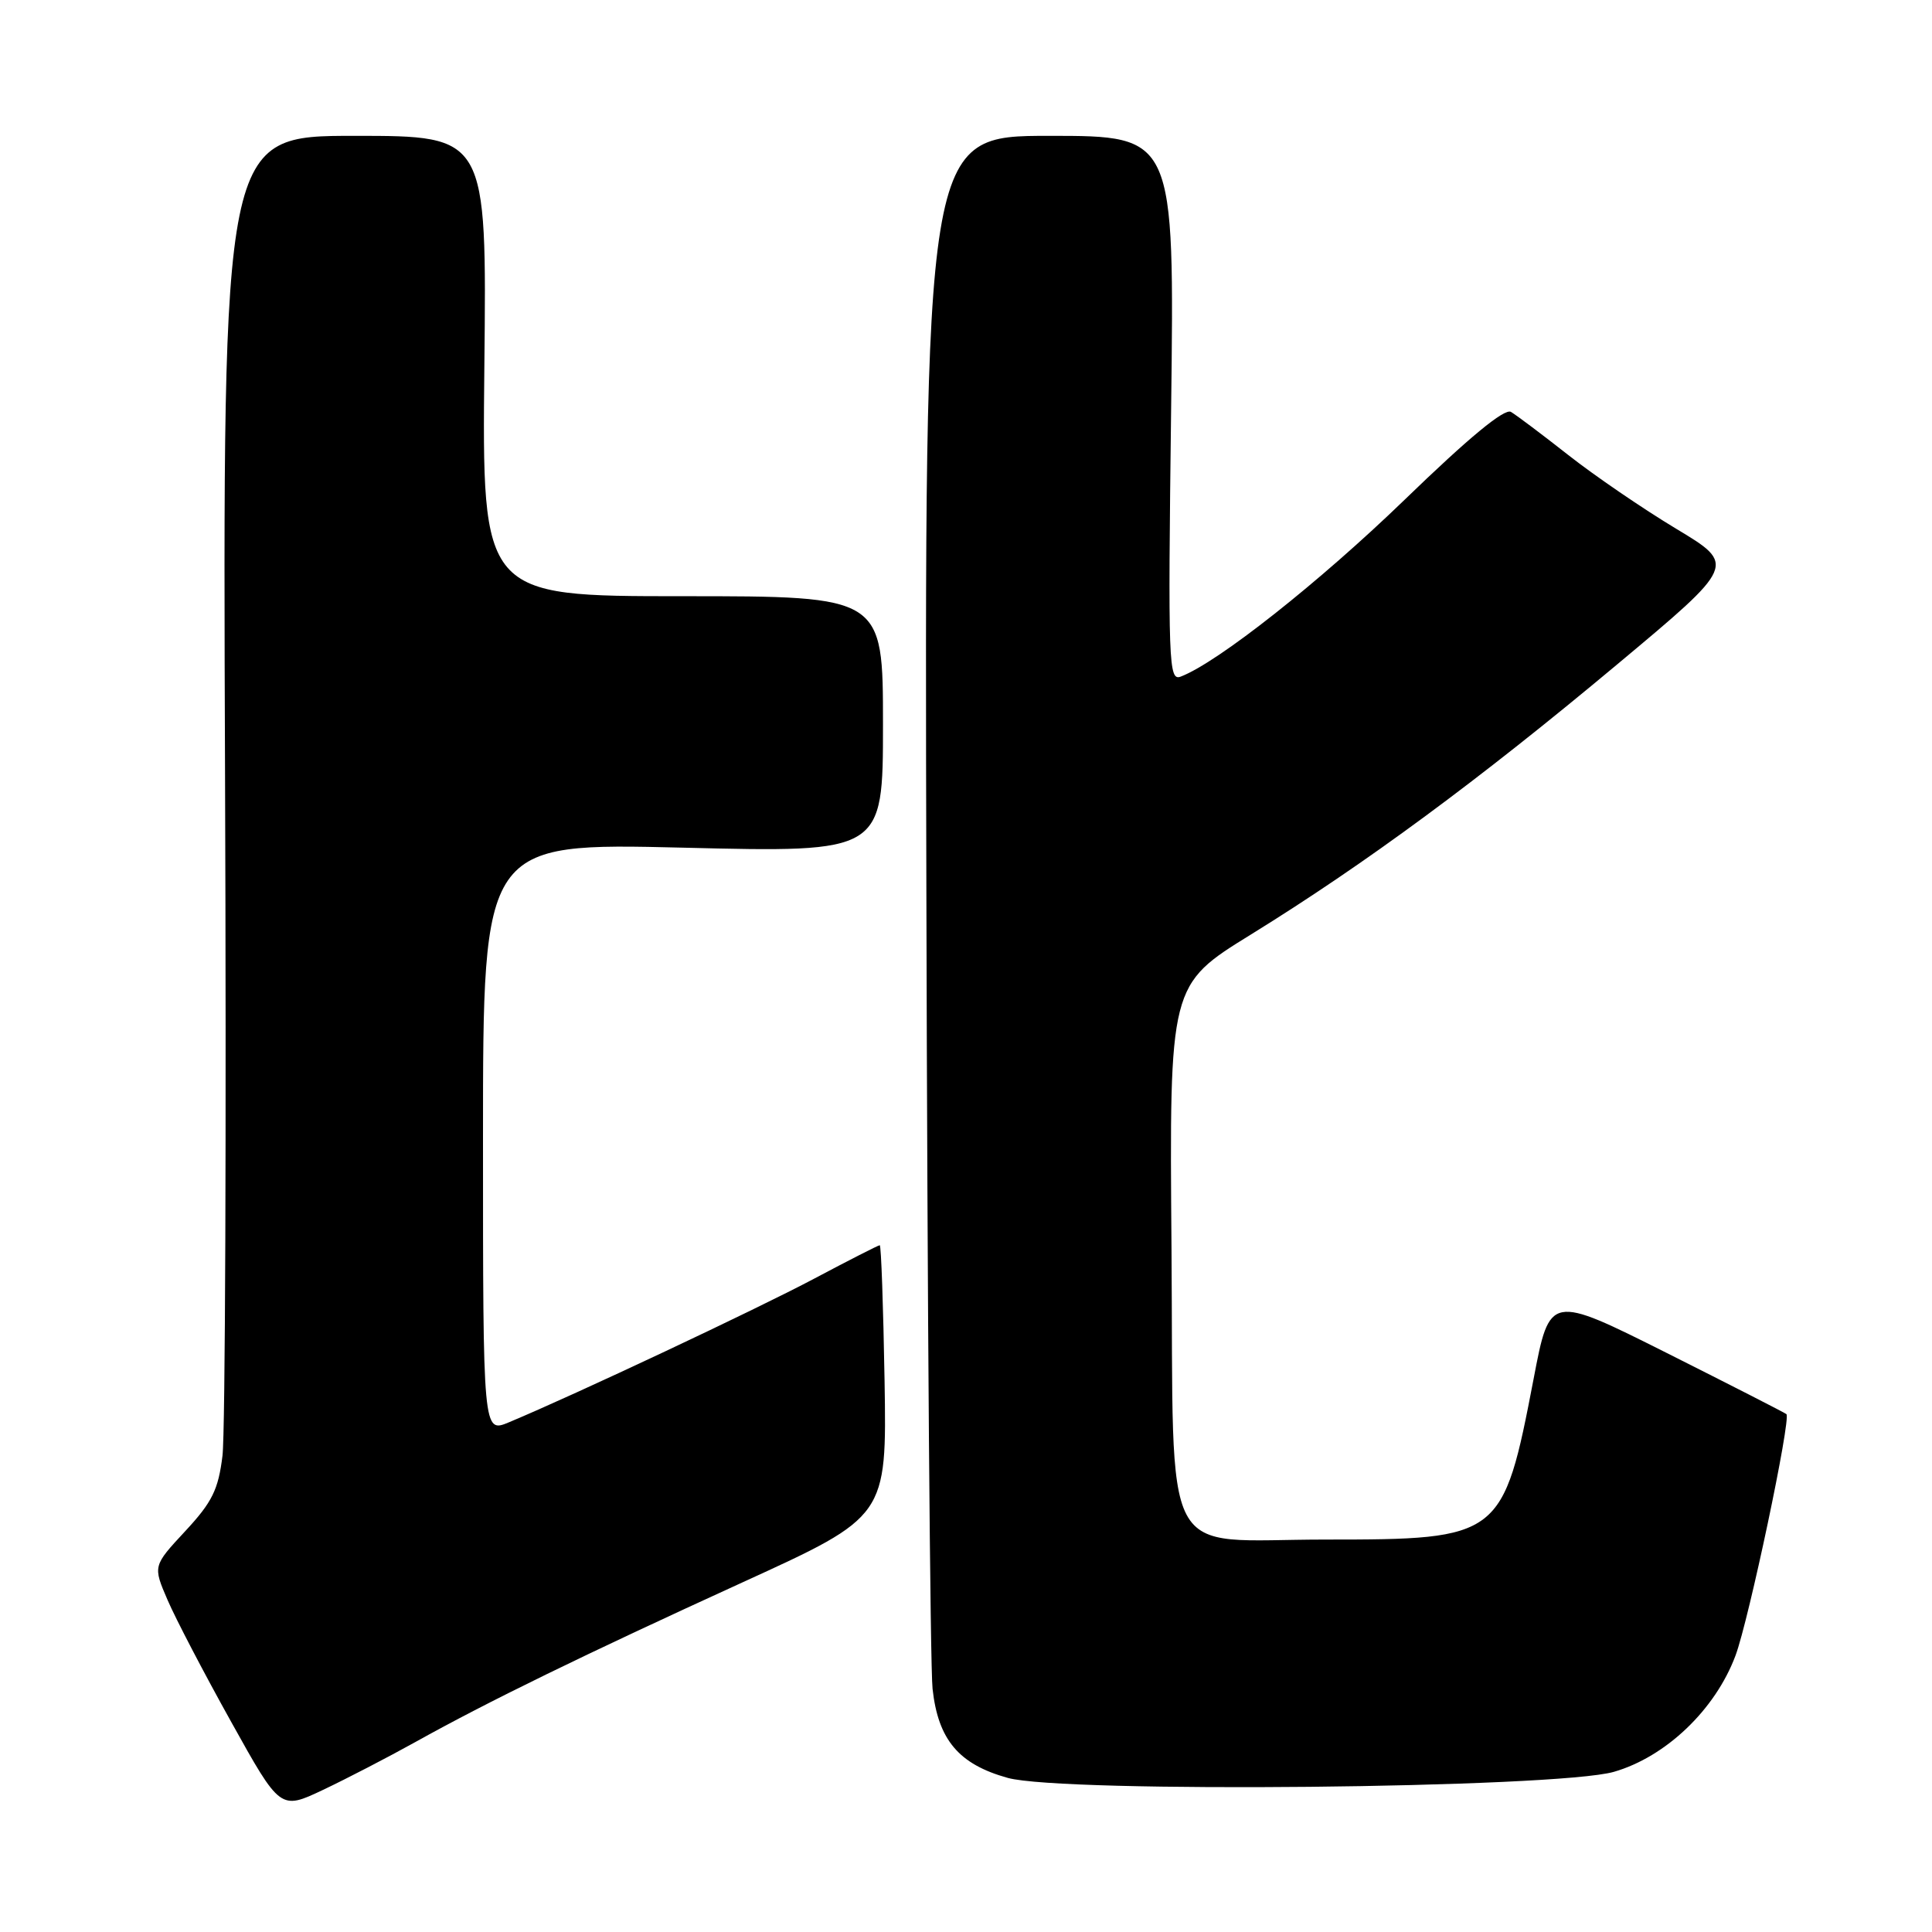 <?xml version="1.0" encoding="UTF-8" standalone="no"?>
<!DOCTYPE svg PUBLIC "-//W3C//DTD SVG 1.1//EN" "http://www.w3.org/Graphics/SVG/1.1/DTD/svg11.dtd" >
<svg xmlns="http://www.w3.org/2000/svg" xmlns:xlink="http://www.w3.org/1999/xlink" version="1.1" viewBox="0 0 256 256">
 <g >
 <path fill="currentColor"
d=" M 55.00 230.85 C 64.66 225.47 77.28 219.31 98.50 209.62 C 117.50 200.94 117.50 200.94 117.21 182.97 C 117.04 173.09 116.76 165.00 116.57 165.00 C 116.38 165.00 112.46 167.00 107.86 169.44 C 100.31 173.45 76.14 184.83 67.44 188.46 C 64.00 189.90 64.00 189.90 64.00 150.79 C 64.00 111.68 64.00 111.68 90.50 112.32 C 117.00 112.97 117.00 112.97 117.00 95.98 C 117.00 79.00 117.00 79.00 90.43 79.00 C 63.87 79.00 63.87 79.00 64.18 48.50 C 64.50 18.00 64.50 18.00 47.00 18.00 C 29.50 18.00 29.50 18.00 29.82 102.75 C 30.00 149.36 29.85 189.92 29.48 192.89 C 28.93 197.39 28.12 199.04 24.54 202.89 C 20.26 207.50 20.26 207.50 22.20 212.00 C 23.26 214.47 27.06 221.75 30.64 228.17 C 37.14 239.85 37.14 239.85 42.82 237.16 C 45.94 235.68 51.42 232.84 55.00 230.85 Z  M 213.84 234.78 C 220.72 232.80 227.28 226.55 229.96 219.38 C 231.73 214.65 237.35 188.01 236.71 187.38 C 236.56 187.23 229.44 183.59 220.90 179.30 C 205.35 171.50 205.35 171.50 203.21 182.71 C 199.17 203.75 198.86 204.00 175.64 204.00 C 153.41 204.00 155.56 208.08 155.23 165.34 C 154.95 130.50 154.95 130.50 165.75 123.83 C 180.91 114.46 195.93 103.38 214.28 88.04 C 230.07 74.85 230.07 74.85 222.08 70.05 C 217.69 67.41 211.27 63.02 207.80 60.29 C 204.34 57.57 200.92 55.00 200.21 54.58 C 199.35 54.08 194.63 57.98 186.17 66.17 C 174.85 77.12 161.38 87.77 156.46 89.65 C 154.84 90.28 154.76 88.09 155.18 54.16 C 155.63 18.00 155.63 18.00 139.07 18.00 C 122.50 18.00 122.50 18.00 122.75 118.25 C 122.88 173.39 123.25 220.88 123.57 223.78 C 124.31 230.54 127.05 233.78 133.53 235.58 C 140.86 237.62 206.20 236.96 213.84 234.78 Z "/>
</g>
</svg>
